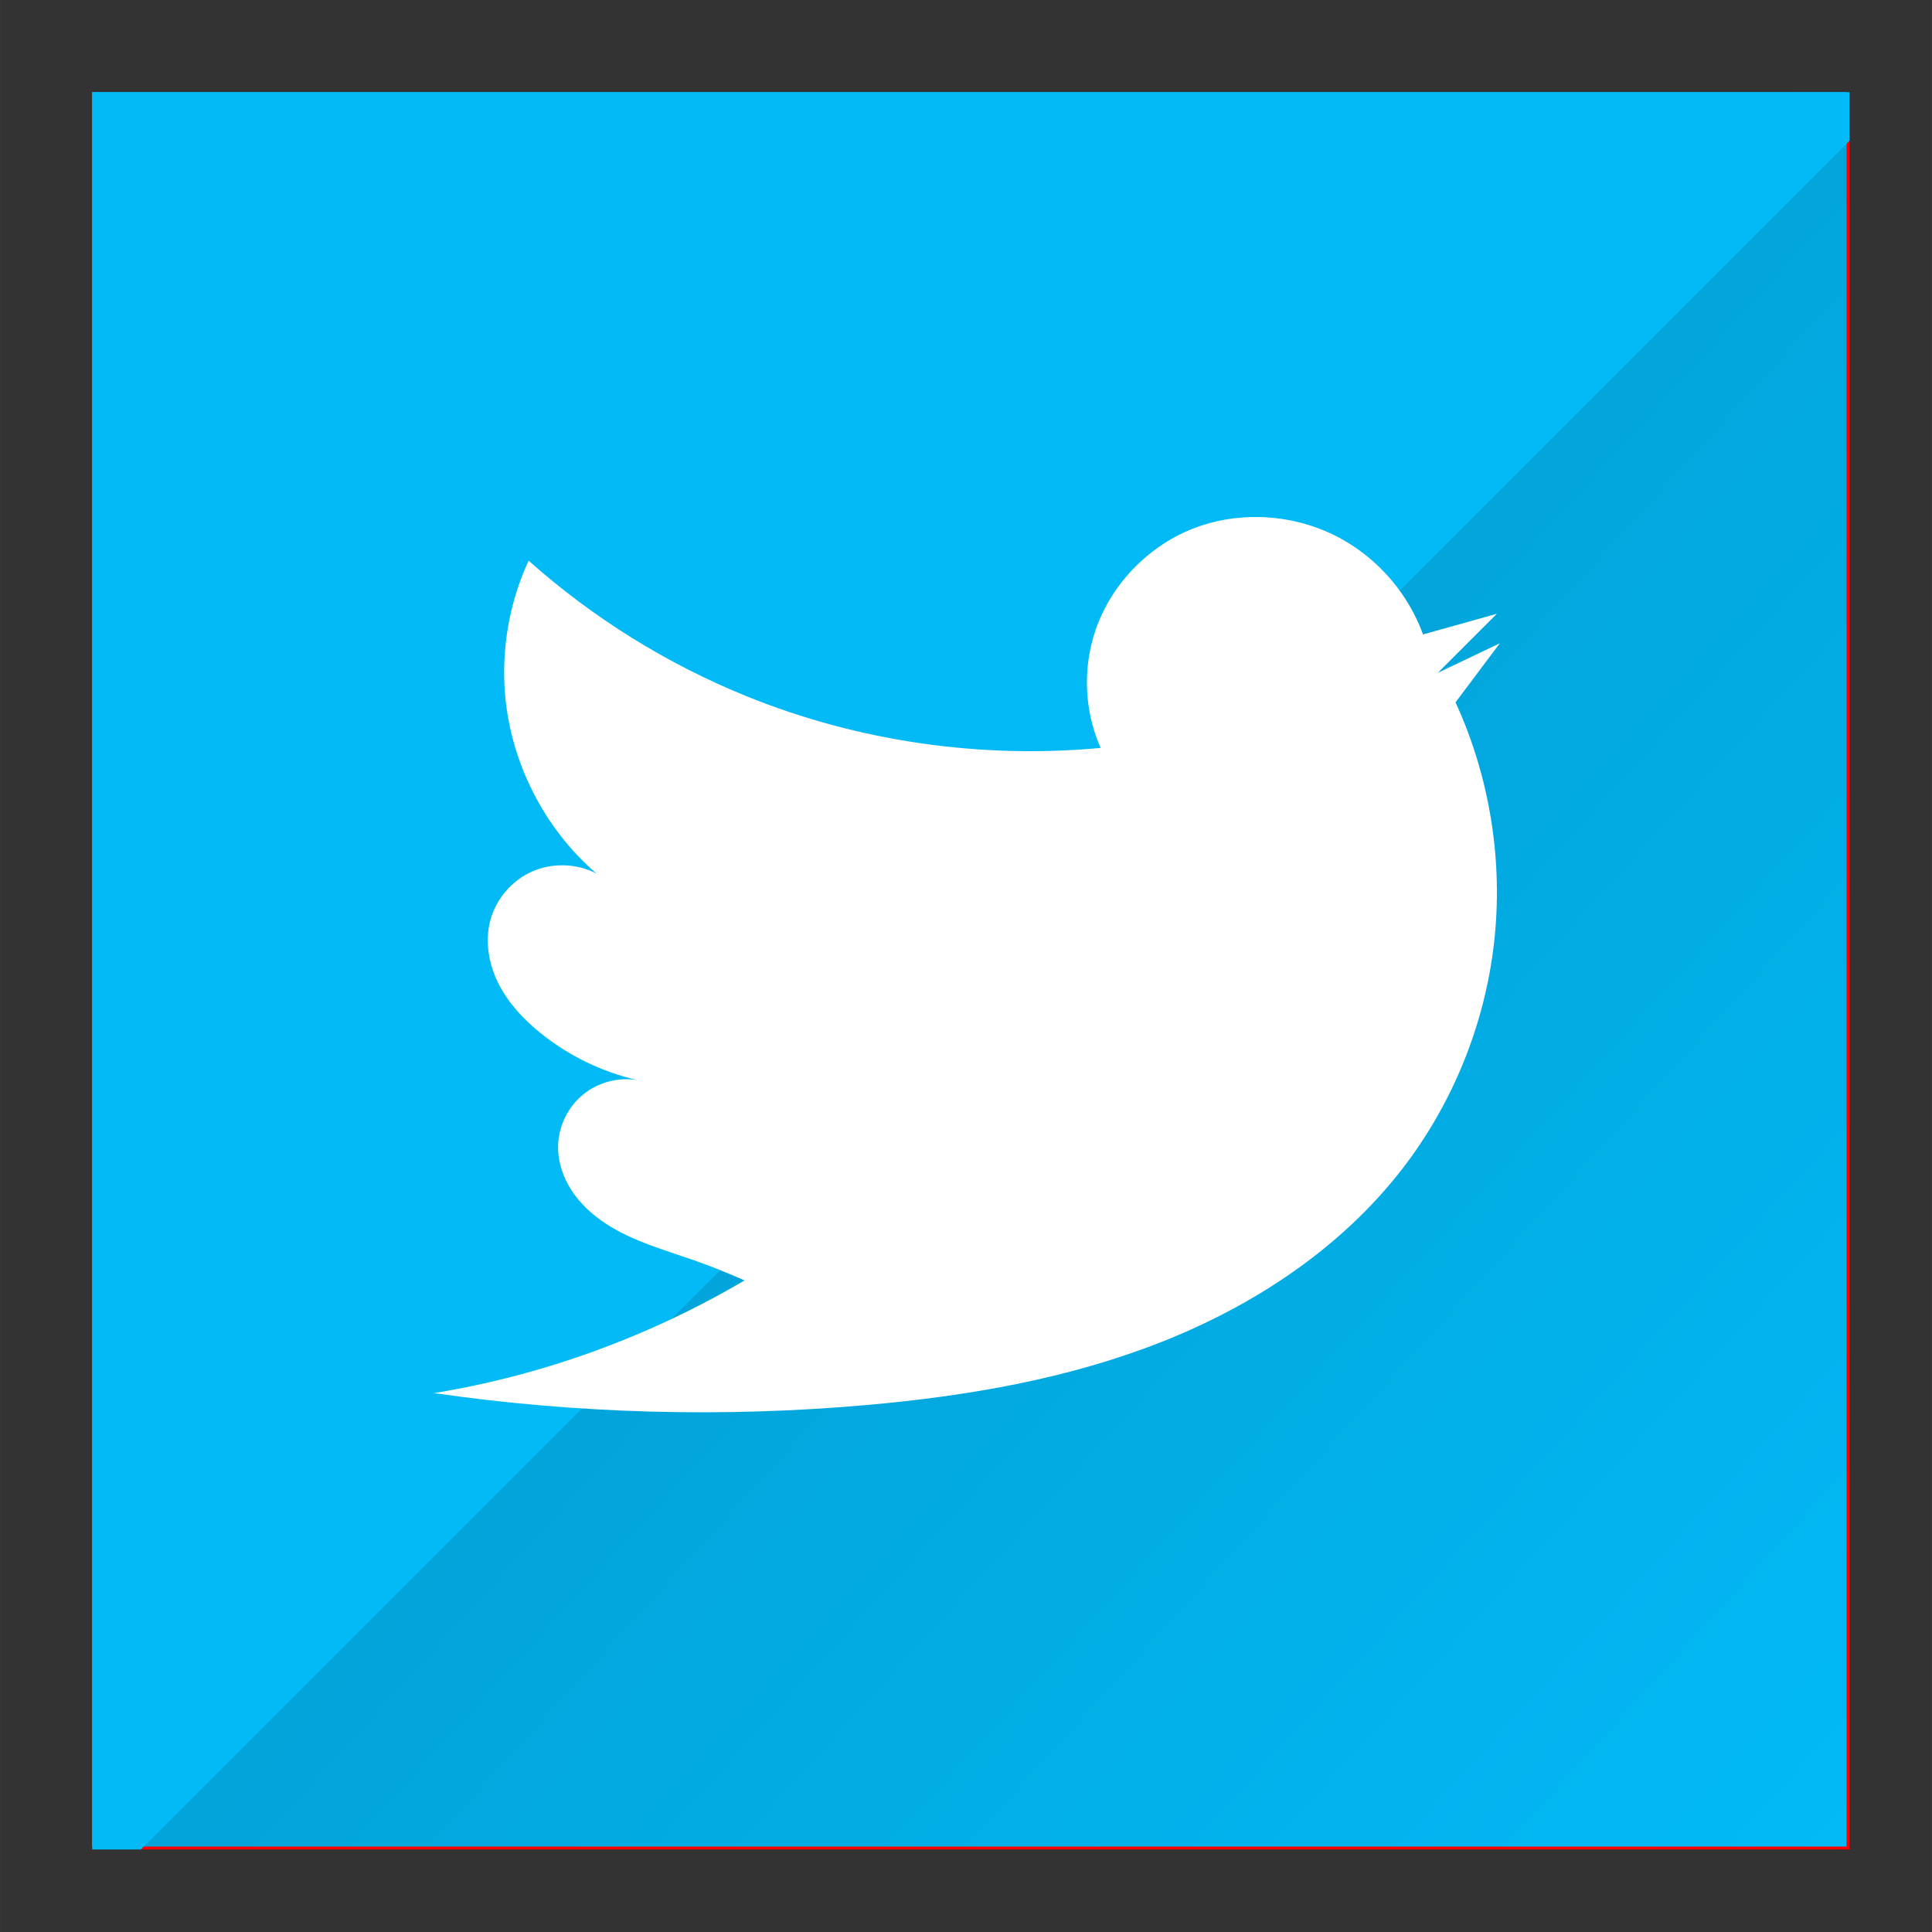 <?xml version="1.0" encoding="UTF-8" standalone="no"?>
<svg
   xmlns:dc="http://purl.org/dc/elements/1.1/"
   xmlns:cc="http://creativecommons.org/ns#"
   xmlns:rdf="http://www.w3.org/1999/02/22-rdf-syntax-ns#"
   xmlns:svg="http://www.w3.org/2000/svg"
   xmlns="http://www.w3.org/2000/svg"
   xmlns:xlink="http://www.w3.org/1999/xlink"
   id="svg8"
   version="1.1"
   viewBox="0 0 55.562 55.563"
   height="210"
   width="210">
  <rect x="0" y="0" width="55.562" height="55.563" fill="#333333" stroke="none"/>
  <defs
     id="defs2">
    <linearGradient
       id="linearGradient4672">
      <stop
         id="stop4668"
         offset="0"
         style="stop-color:#02a1d6;stop-opacity:1" />
      <stop
         id="stop4670"
         offset="1"
         style="stop-color:#02baf6;stop-opacity:1" />
    </linearGradient>
    <linearGradient
       gradientUnits="userSpaceOnUse"
       y2="294.543"
       x2="53.106"
       y1="267.045"
       x1="22.868"
       id="linearGradient4674"
       xlink:href="#linearGradient4672" />
  </defs>
  <g
     transform="translate(0,-241.437)"
     id="layer1">
    <path
       id="rect4551"
       transform="matrix(0.265,0,0,0.265,0,241.437)"
       d="M 200.715 15.285 L 15.285 200.715 L 200.715 200.715 L 200.715 15.285 z "
       style="opacity:1;fill:#ff0000;fill-opacity:1;fill-rule:nonzero;stroke:none;stroke-width:4.684;stroke-linecap:round;stroke-linejoin:miter;stroke-miterlimit:4;stroke-dasharray:none;stroke-dashoffset:0;stroke-opacity:1" />
    <rect
       style="opacity:1;fill:url(#linearGradient4674);fill-opacity:1;fill-rule:nonzero;stroke:none;stroke-width:1.239;stroke-linecap:round;stroke-linejoin:miter;stroke-miterlimit:4;stroke-dasharray:none;stroke-dashoffset:0;stroke-opacity:1"
       id="rect4539"
       width="50.46"
       height="50.46"
       x="2.646"
       y="244.083" />
    <path
       transform="matrix(0.265,0,0,0.265,0,241.437)"
       id="path4549"
       d="m 10,10 v 190.715 h 5.285 L 200.715,15.285 V 10 Z"
       style="opacity:1;fill:#02baf6;fill-opacity:1;fill-rule:nonzero;stroke:none;stroke-width:4.684;stroke-linecap:round;stroke-linejoin:miter;stroke-miterlimit:4;stroke-dasharray:none;stroke-dashoffset:0;stroke-opacity:1" />
    <g
       style="fill:#ffffff"
       transform="matrix(0.098,0,0,0.098,1.459,216.448)"
       id="layer1-1">
      <path
         id="path3919"
         d="m 354.762,406.722 c -6.667,-0.154 -13.351,0.957 -19.563,3.397 -14.198,5.575 -25.562,18.053 -29.504,32.788 -2.194,8.199 -2.154,16.987 0.117,25.165 0.608,2.188 1.386,4.327 2.3,6.405 -35.133,3.274 -71.055,-1.866 -103.772,-15.106 -23.438,-9.485 -45.227,-23.032 -64.105,-39.851 -5.592,12.115 -8.007,25.68 -6.933,38.981 1.631,20.202 11.5,39.62 26.856,52.847 -5.794,-3.012 -12.964,-3.234 -18.931,-0.582 -5.967,2.652 -10.609,8.124 -12.255,14.443 -1.603,6.153 -0.413,12.825 2.458,18.498 2.872,5.673 7.324,10.423 12.269,14.421 8.308,6.716 18.17,11.493 28.588,13.857 -5.615,-0.978 -11.626,0.595 -16.044,4.195 -4.419,3.6 -7.172,9.17 -7.348,14.867 -0.145,4.686 1.392,9.344 3.947,13.275 2.555,3.931 6.091,7.16 10.009,9.734 7.836,5.148 17.046,7.679 25.896,10.776 5.032,1.761 9.982,3.749 14.854,5.913 -27.99,16.487 -59.029,27.803 -91.088,33.067 42.123,6.08 84.953,7.244 127.344,3.464 29.301,-2.613 58.621,-7.645 85.991,-18.426 27.37,-10.781 52.823,-27.597 70.808,-50.875 14.755,-19.098 24.165,-42.282 26.897,-66.261 2.732,-23.979 -1.223,-48.682 -11.304,-70.61 l 12.991,-17.325 -18.191,8.66 17.325,-17.325 -21.656,6.062 c -4.217,-11.601 -12.662,-21.608 -23.388,-27.718 -7.455,-4.247 -15.998,-6.537 -24.569,-6.734 z"
         style="fill:#ffffff;stroke:none;stroke-width:0.858px;stroke-linecap:butt;stroke-linejoin:miter;stroke-opacity:1" />
    </g>
  </g>
</svg>
